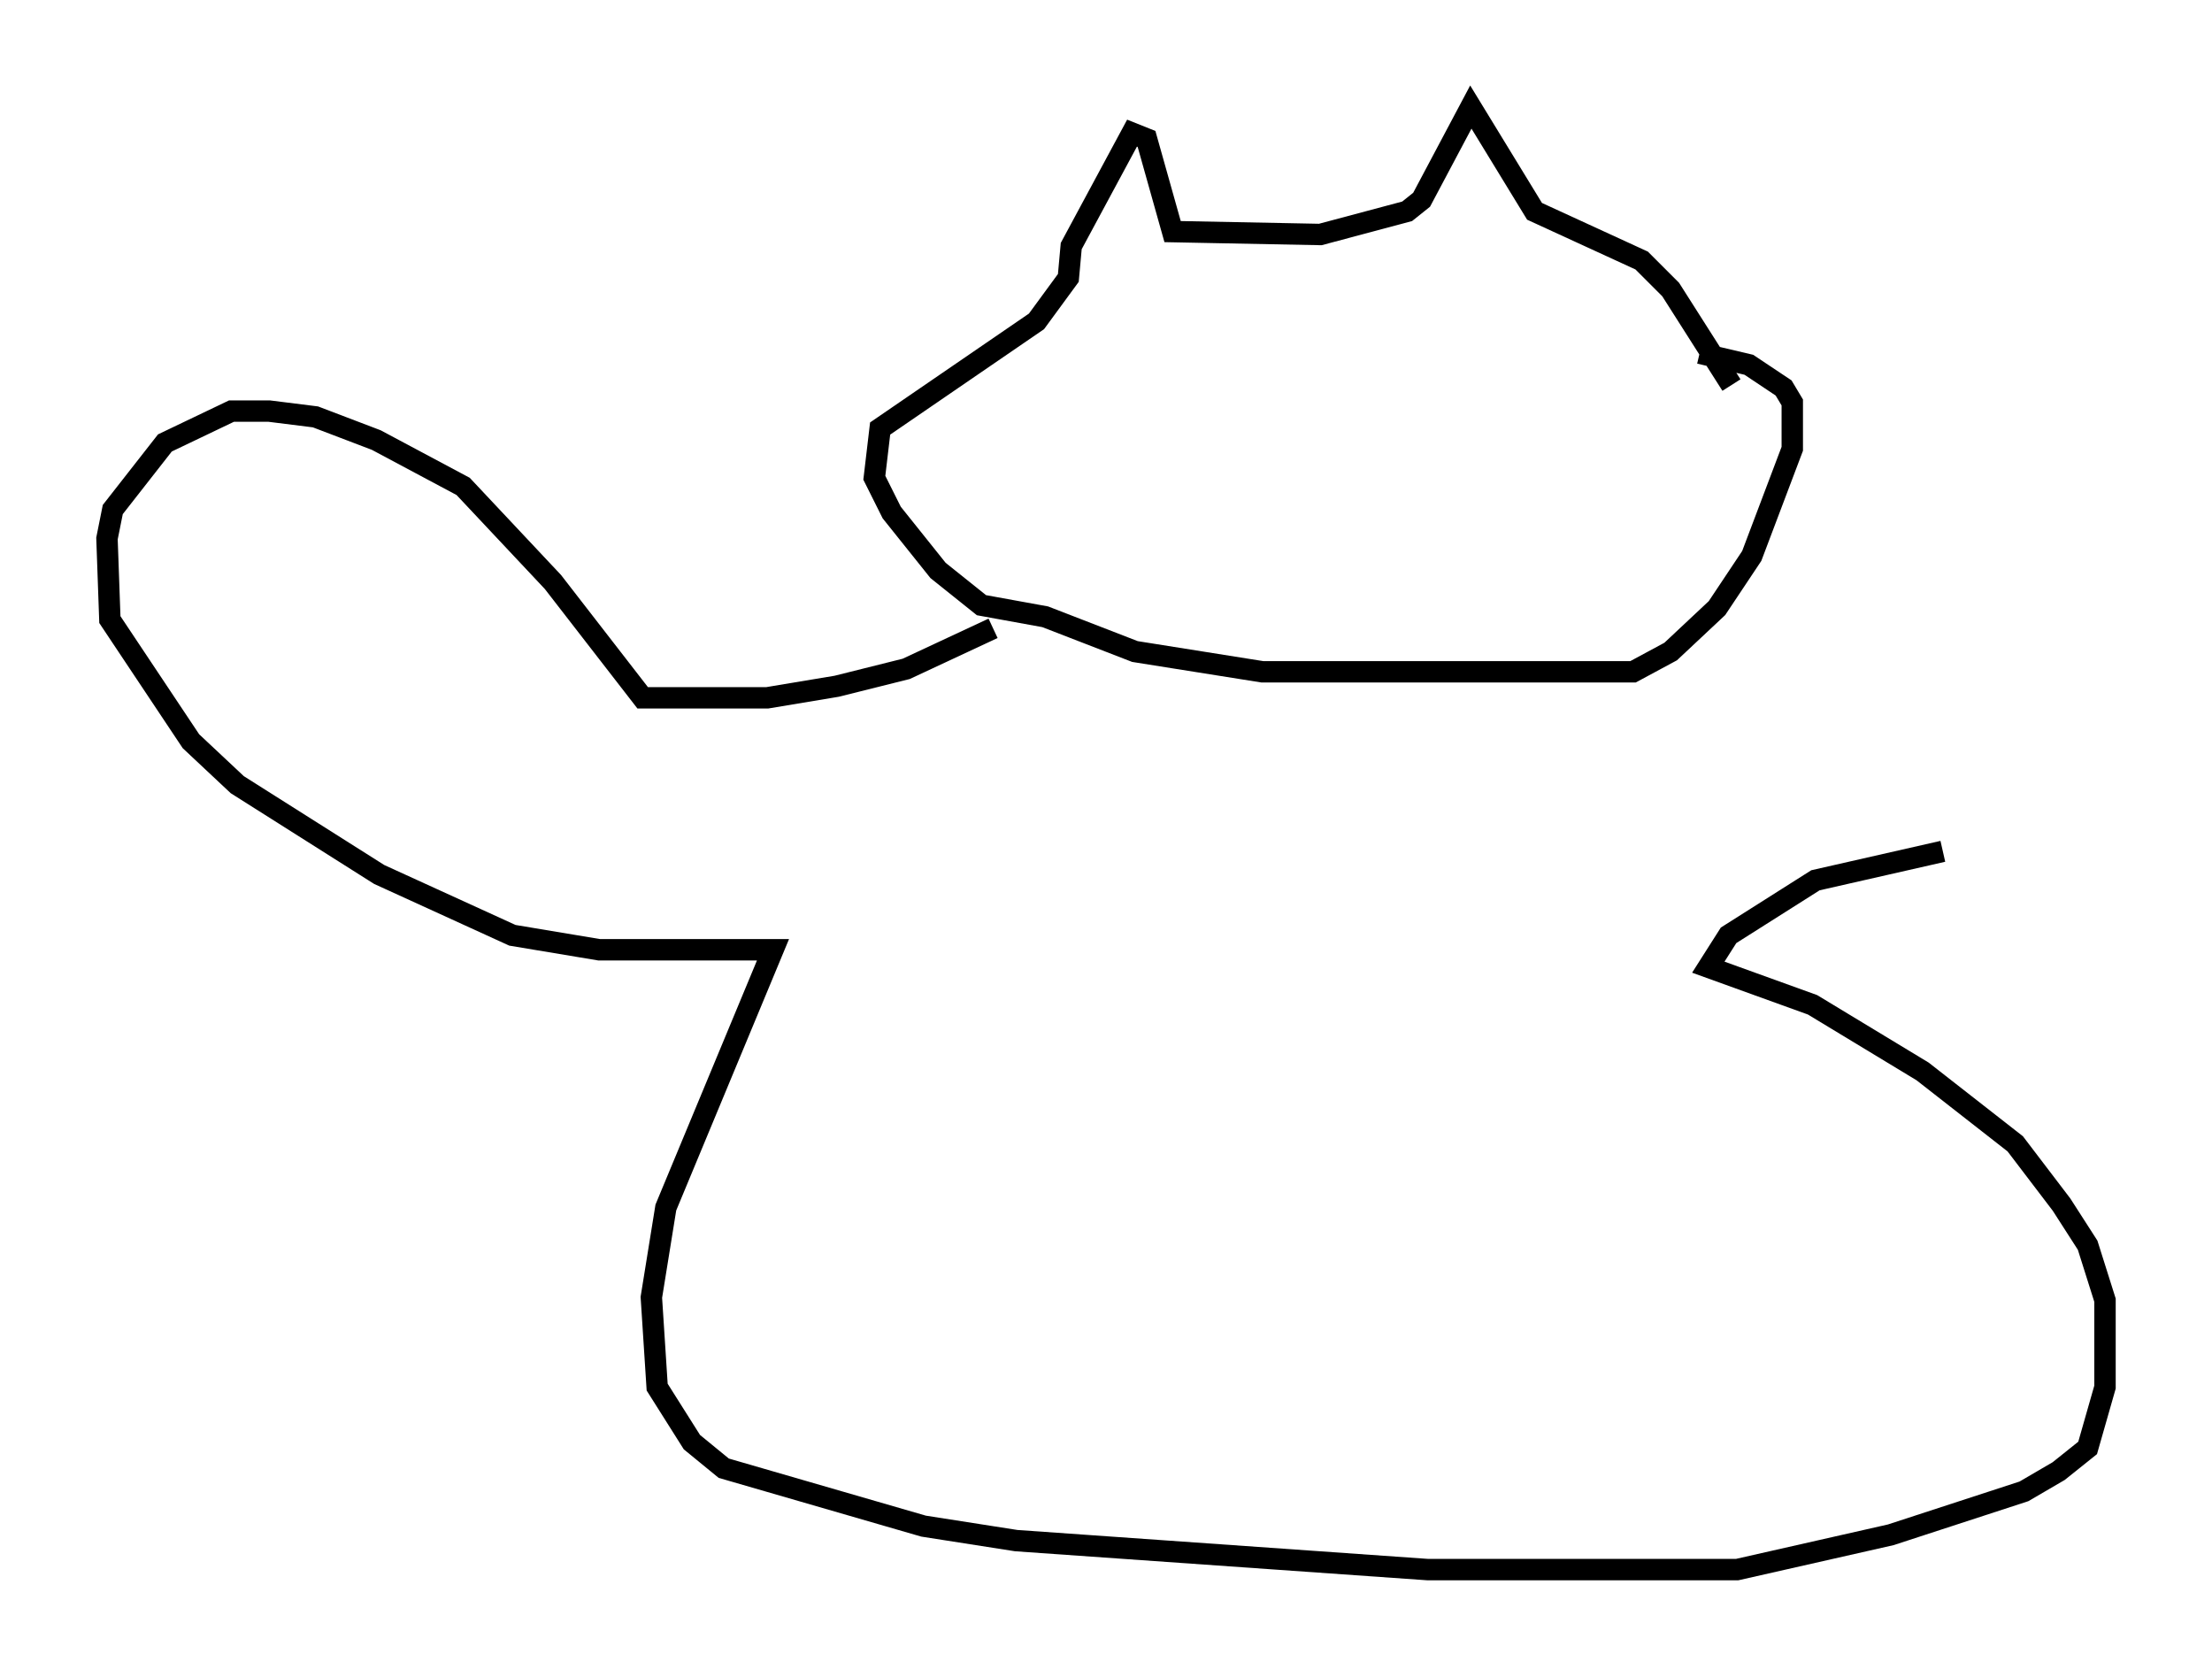 <?xml version="1.0" encoding="utf-8" ?>
<svg baseProfile="full" height="78.335" version="1.1" width="103.368" xmlns="http://www.w3.org/2000/svg" xmlns:ev="http://www.w3.org/2001/xml-events" xmlns:xlink="http://www.w3.org/1999/xlink"><defs /><rect fill="white" height="78.335" width="103.368" x="0" y="0" /><path d="M81.589, 20.291 m-0.677, -2.3 l-2.842, -4.465 -1.353, -1.353 l-5.007, -2.3 -2.977, -4.871 l-2.3, 4.33 -0.677, 0.541 l-4.059, 1.083 -6.901, -0.135 l-1.218, -4.33 -0.677, -0.271 l-2.842, 5.277 -0.135, 1.488 l-1.488, 2.03 -7.307, 5.007 l-0.271, 2.3 0.812, 1.624 l2.165, 2.706 2.03, 1.624 l2.977, 0.541 4.195, 1.624 l5.954, 0.947 17.321, 0.0 l1.759, -0.947 2.165, -2.03 l1.624, -2.436 1.894, -5.007 l0.0, -2.165 -0.406, -0.677 l-1.624, -1.083 -2.3, -0.541 m-33.017, 12.855 l-4.059, 1.894 -3.248, 0.812 l-3.248, 0.541 -5.819, 0.0 l-4.195, -5.413 -4.195, -4.465 l-4.059, -2.165 -2.842, -1.083 l-2.165, -0.271 -1.759, 0.0 l-3.112, 1.488 -2.436, 3.112 l-0.271, 1.353 0.135, 3.789 l3.789, 5.683 2.165, 2.03 l6.631, 4.195 6.225, 2.842 l4.059, 0.677 8.119, 0.0 l-5.007, 12.043 -0.677, 4.195 l0.271, 4.195 1.624, 2.571 l1.488, 1.218 9.337, 2.706 l4.33, 0.677 19.215, 1.353 l14.479, 0.0 7.172, -1.624 l6.225, -2.03 1.624, -0.947 l1.353, -1.083 0.812, -2.842 l0.0, -4.059 -0.812, -2.571 l-1.218, -1.894 -2.165, -2.842 l-4.33, -3.383 -5.142, -3.112 l-4.871, -1.759 0.947, -1.488 l4.059, -2.571 5.954, -1.353 " fill="none" stroke="black" stroke-width="1" /></svg>